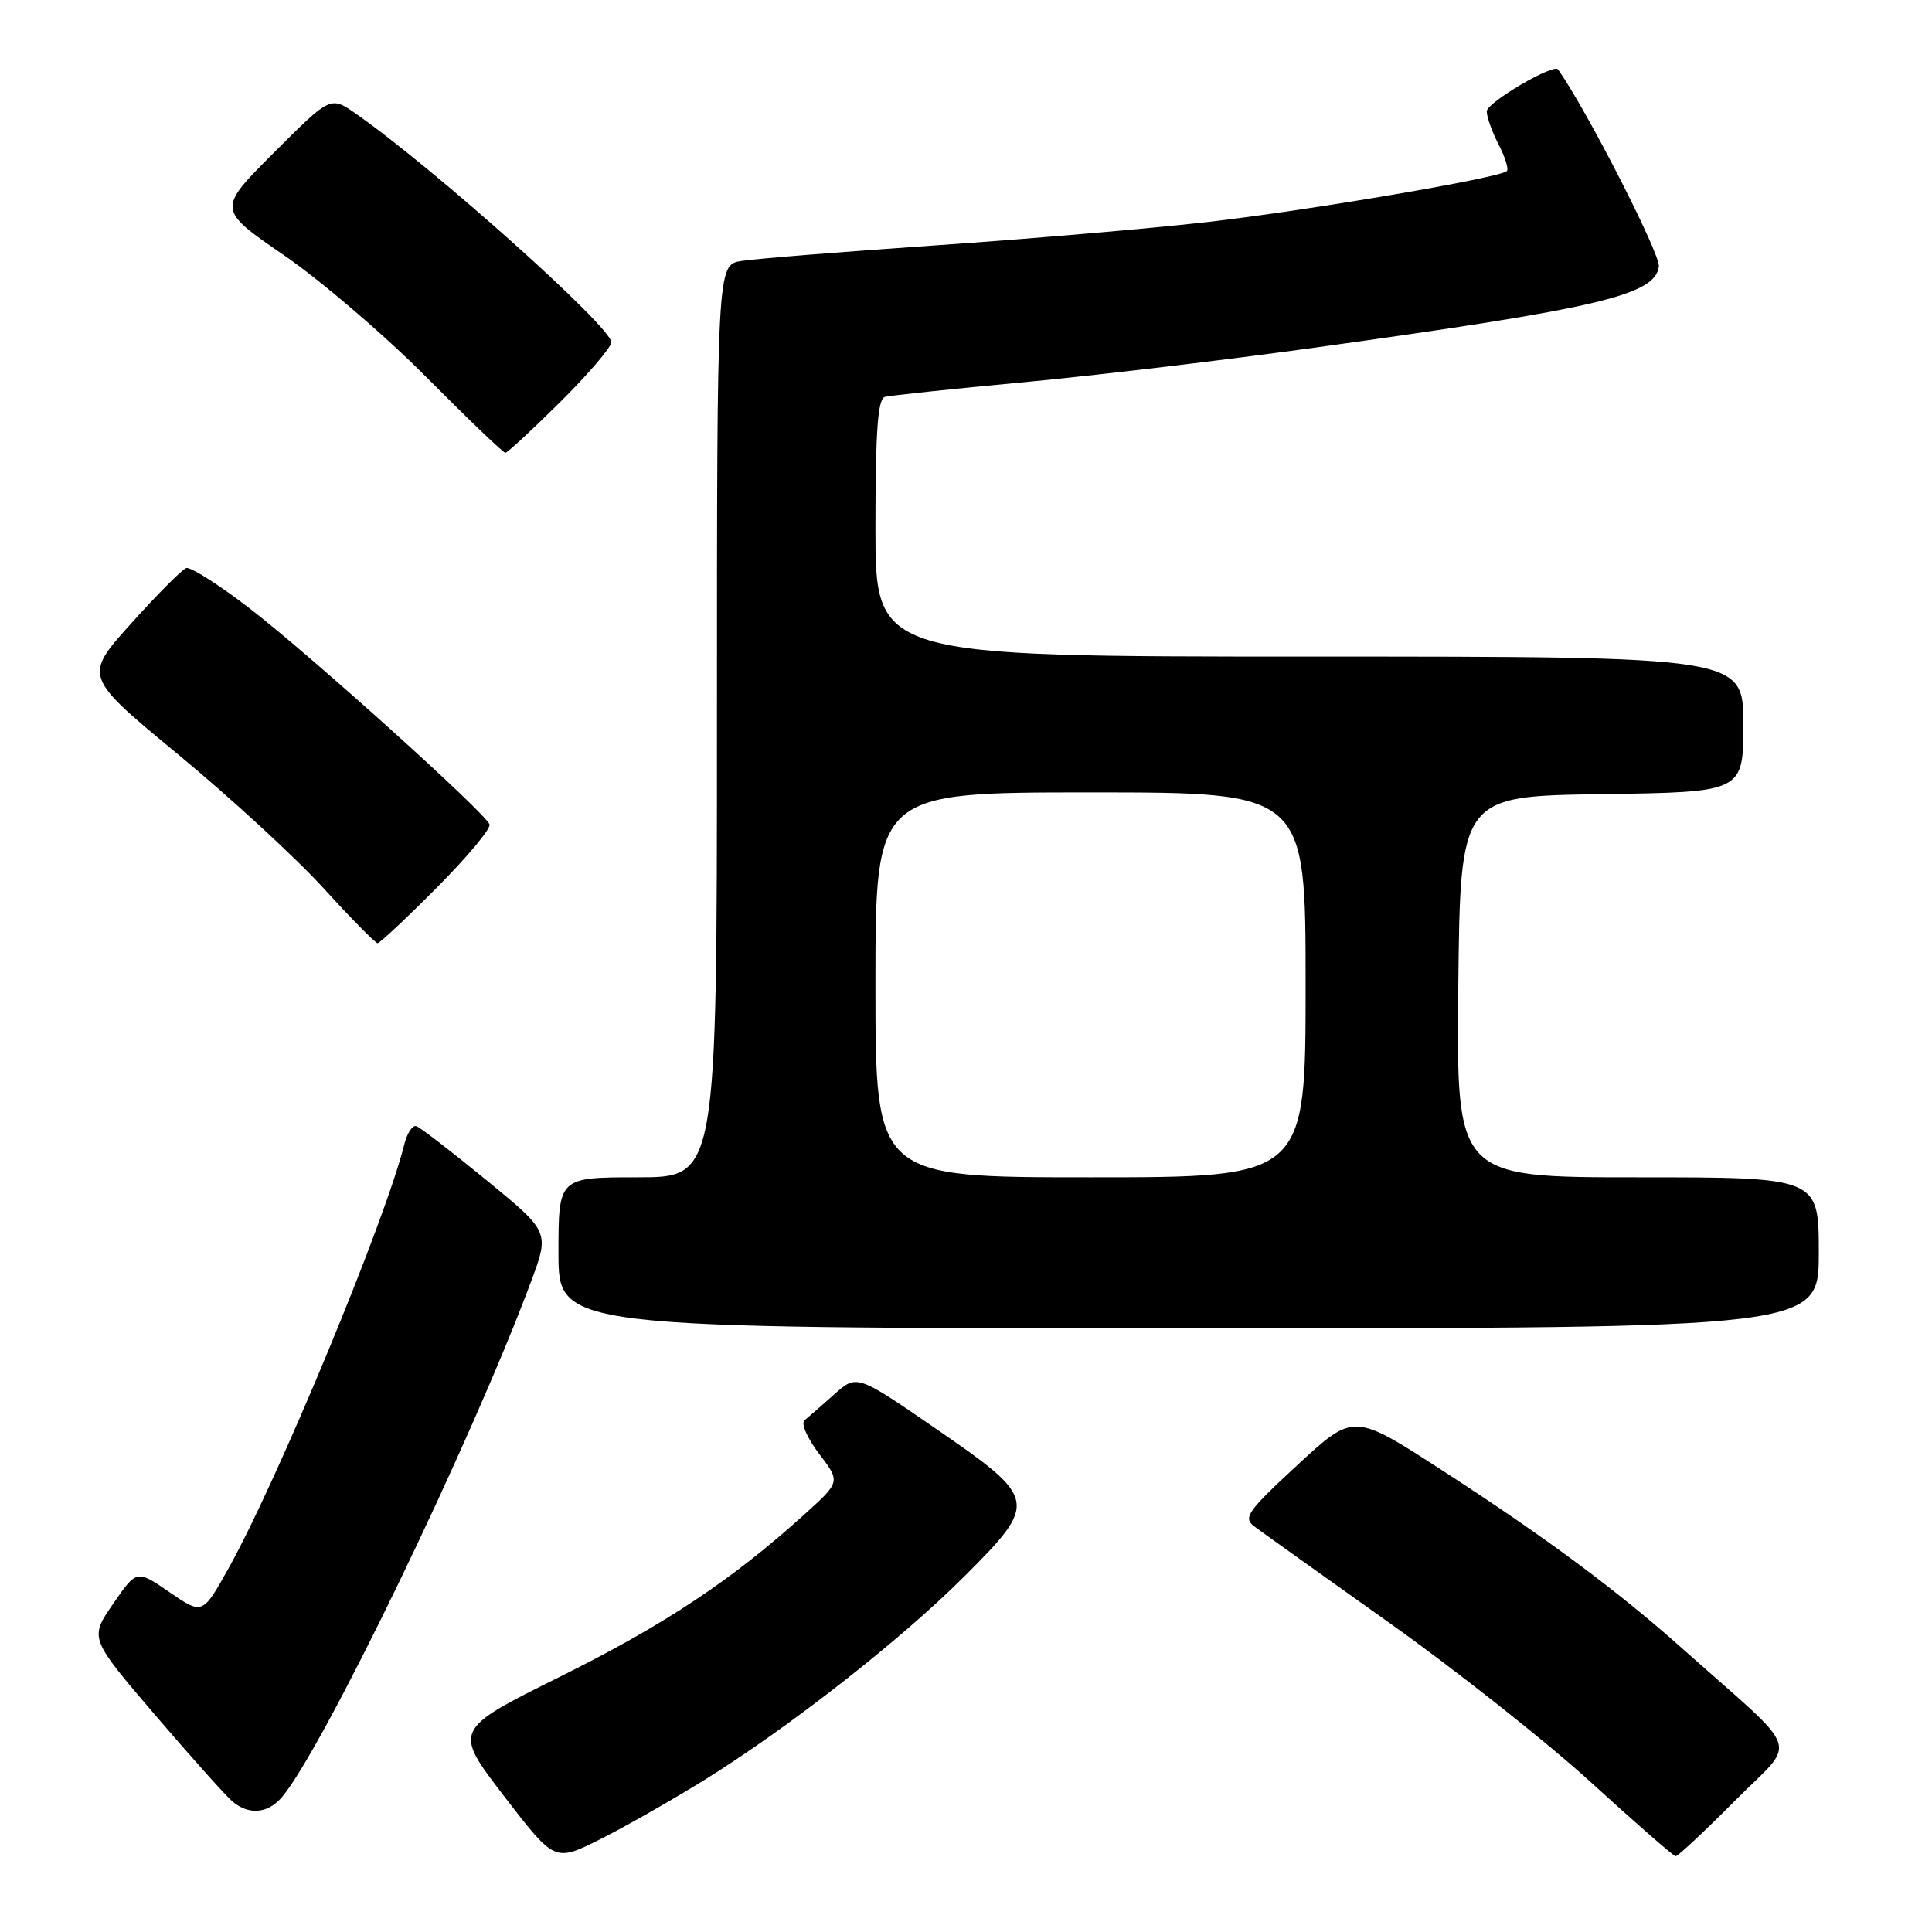 <?xml version="1.0" encoding="UTF-8" standalone="no"?>
<!DOCTYPE svg PUBLIC "-//W3C//DTD SVG 1.1//EN" "http://www.w3.org/Graphics/SVG/1.1/DTD/svg11.dtd" >
<svg xmlns="http://www.w3.org/2000/svg" xmlns:xlink="http://www.w3.org/1999/xlink" version="1.1" viewBox="0 0 256 256">
 <g >
 <path fill="currentColor"
d=" M 93.28 235.89 C 104.56 228.89 119.36 217.30 127.80 208.86 C 137.61 199.04 137.53 198.62 124.01 189.31 C 113.52 182.09 113.52 182.09 110.51 184.79 C 108.85 186.27 107.09 187.80 106.60 188.20 C 106.10 188.59 106.97 190.58 108.53 192.63 C 111.37 196.35 111.37 196.35 106.63 200.63 C 97.00 209.35 88.14 215.24 74.27 222.14 C 60.05 229.21 60.05 229.21 66.77 237.97 C 73.50 246.73 73.50 246.73 79.47 243.74 C 82.75 242.10 88.97 238.56 93.28 235.89 Z  M 229.89 238.61 C 238.19 230.25 239.08 232.83 223.00 218.51 C 214.19 210.66 204.72 203.64 190.93 194.72 C 179.36 187.24 179.36 187.24 171.93 194.11 C 165.31 200.23 164.68 201.11 166.18 202.24 C 167.10 202.93 175.12 208.66 183.99 214.96 C 192.86 221.26 204.93 230.80 210.81 236.17 C 216.69 241.53 221.74 245.94 222.03 245.96 C 222.31 245.98 225.86 242.67 229.89 238.61 Z  M 37.25 238.25 C 42.45 232.42 62.40 191.20 70.35 169.86 C 72.82 163.23 72.82 163.23 64.46 156.38 C 59.86 152.61 55.68 149.39 55.17 149.22 C 54.66 149.05 53.93 150.17 53.55 151.71 C 51.06 161.75 36.83 196.06 30.32 207.74 C 26.84 213.98 26.84 213.98 22.47 210.98 C 18.11 207.98 18.11 207.98 14.98 212.53 C 11.85 217.07 11.85 217.07 20.59 227.29 C 25.39 232.90 30.01 238.06 30.85 238.75 C 32.99 240.50 35.42 240.31 37.25 238.25 Z  M 241.00 166.00 C 241.00 156.00 241.00 156.00 216.98 156.00 C 192.97 156.00 192.97 156.00 193.23 130.75 C 193.50 105.50 193.50 105.50 212.25 105.23 C 231.00 104.96 231.00 104.96 231.00 95.98 C 231.00 87.00 231.00 87.00 173.50 87.00 C 116.00 87.00 116.00 87.00 116.00 69.97 C 116.00 57.19 116.31 52.85 117.25 52.59 C 117.94 52.41 126.17 51.53 135.54 50.66 C 144.92 49.78 162.47 47.70 174.54 46.02 C 211.94 40.84 219.27 39.11 219.81 35.32 C 220.04 33.71 210.23 14.54 206.45 9.20 C 205.87 8.38 197.00 13.59 197.00 14.75 C 197.00 15.49 197.71 17.47 198.57 19.14 C 199.44 20.82 199.93 22.40 199.67 22.66 C 198.77 23.57 173.44 27.88 160.00 29.42 C 152.57 30.27 136.38 31.66 124.00 32.51 C 111.62 33.36 100.04 34.29 98.25 34.58 C 95.00 35.09 95.00 35.09 95.00 95.55 C 95.00 156.00 95.00 156.00 84.50 156.00 C 74.00 156.00 74.00 156.00 74.00 166.00 C 74.00 176.00 74.00 176.00 157.50 176.00 C 241.00 176.00 241.00 176.00 241.00 166.00 Z  M 57.89 117.61 C 61.93 113.54 65.07 109.78 64.87 109.24 C 64.26 107.65 41.07 86.76 33.10 80.63 C 29.03 77.49 25.24 75.09 24.68 75.27 C 24.12 75.46 20.83 78.77 17.37 82.62 C 11.08 89.62 11.08 89.62 23.63 99.99 C 30.53 105.69 39.17 113.64 42.84 117.66 C 46.50 121.68 49.74 124.97 50.03 124.98 C 50.31 124.99 53.85 121.67 57.89 117.61 Z  M 74.22 53.28 C 77.95 49.58 81.00 46.01 81.00 45.35 C 81.00 43.31 57.51 22.30 47.15 15.06 C 43.80 12.72 43.80 12.72 36.29 20.23 C 28.78 27.74 28.78 27.74 37.64 33.83 C 42.51 37.17 50.99 44.43 56.48 49.96 C 61.97 55.48 66.68 60.00 66.96 60.00 C 67.23 60.00 70.50 56.97 74.22 53.28 Z  M 116.00 130.50 C 116.00 105.00 116.00 105.00 144.50 105.00 C 173.00 105.00 173.00 105.00 173.00 130.50 C 173.00 156.00 173.00 156.00 144.50 156.00 C 116.00 156.00 116.00 156.00 116.00 130.50 Z "/>
</g>
</svg>
